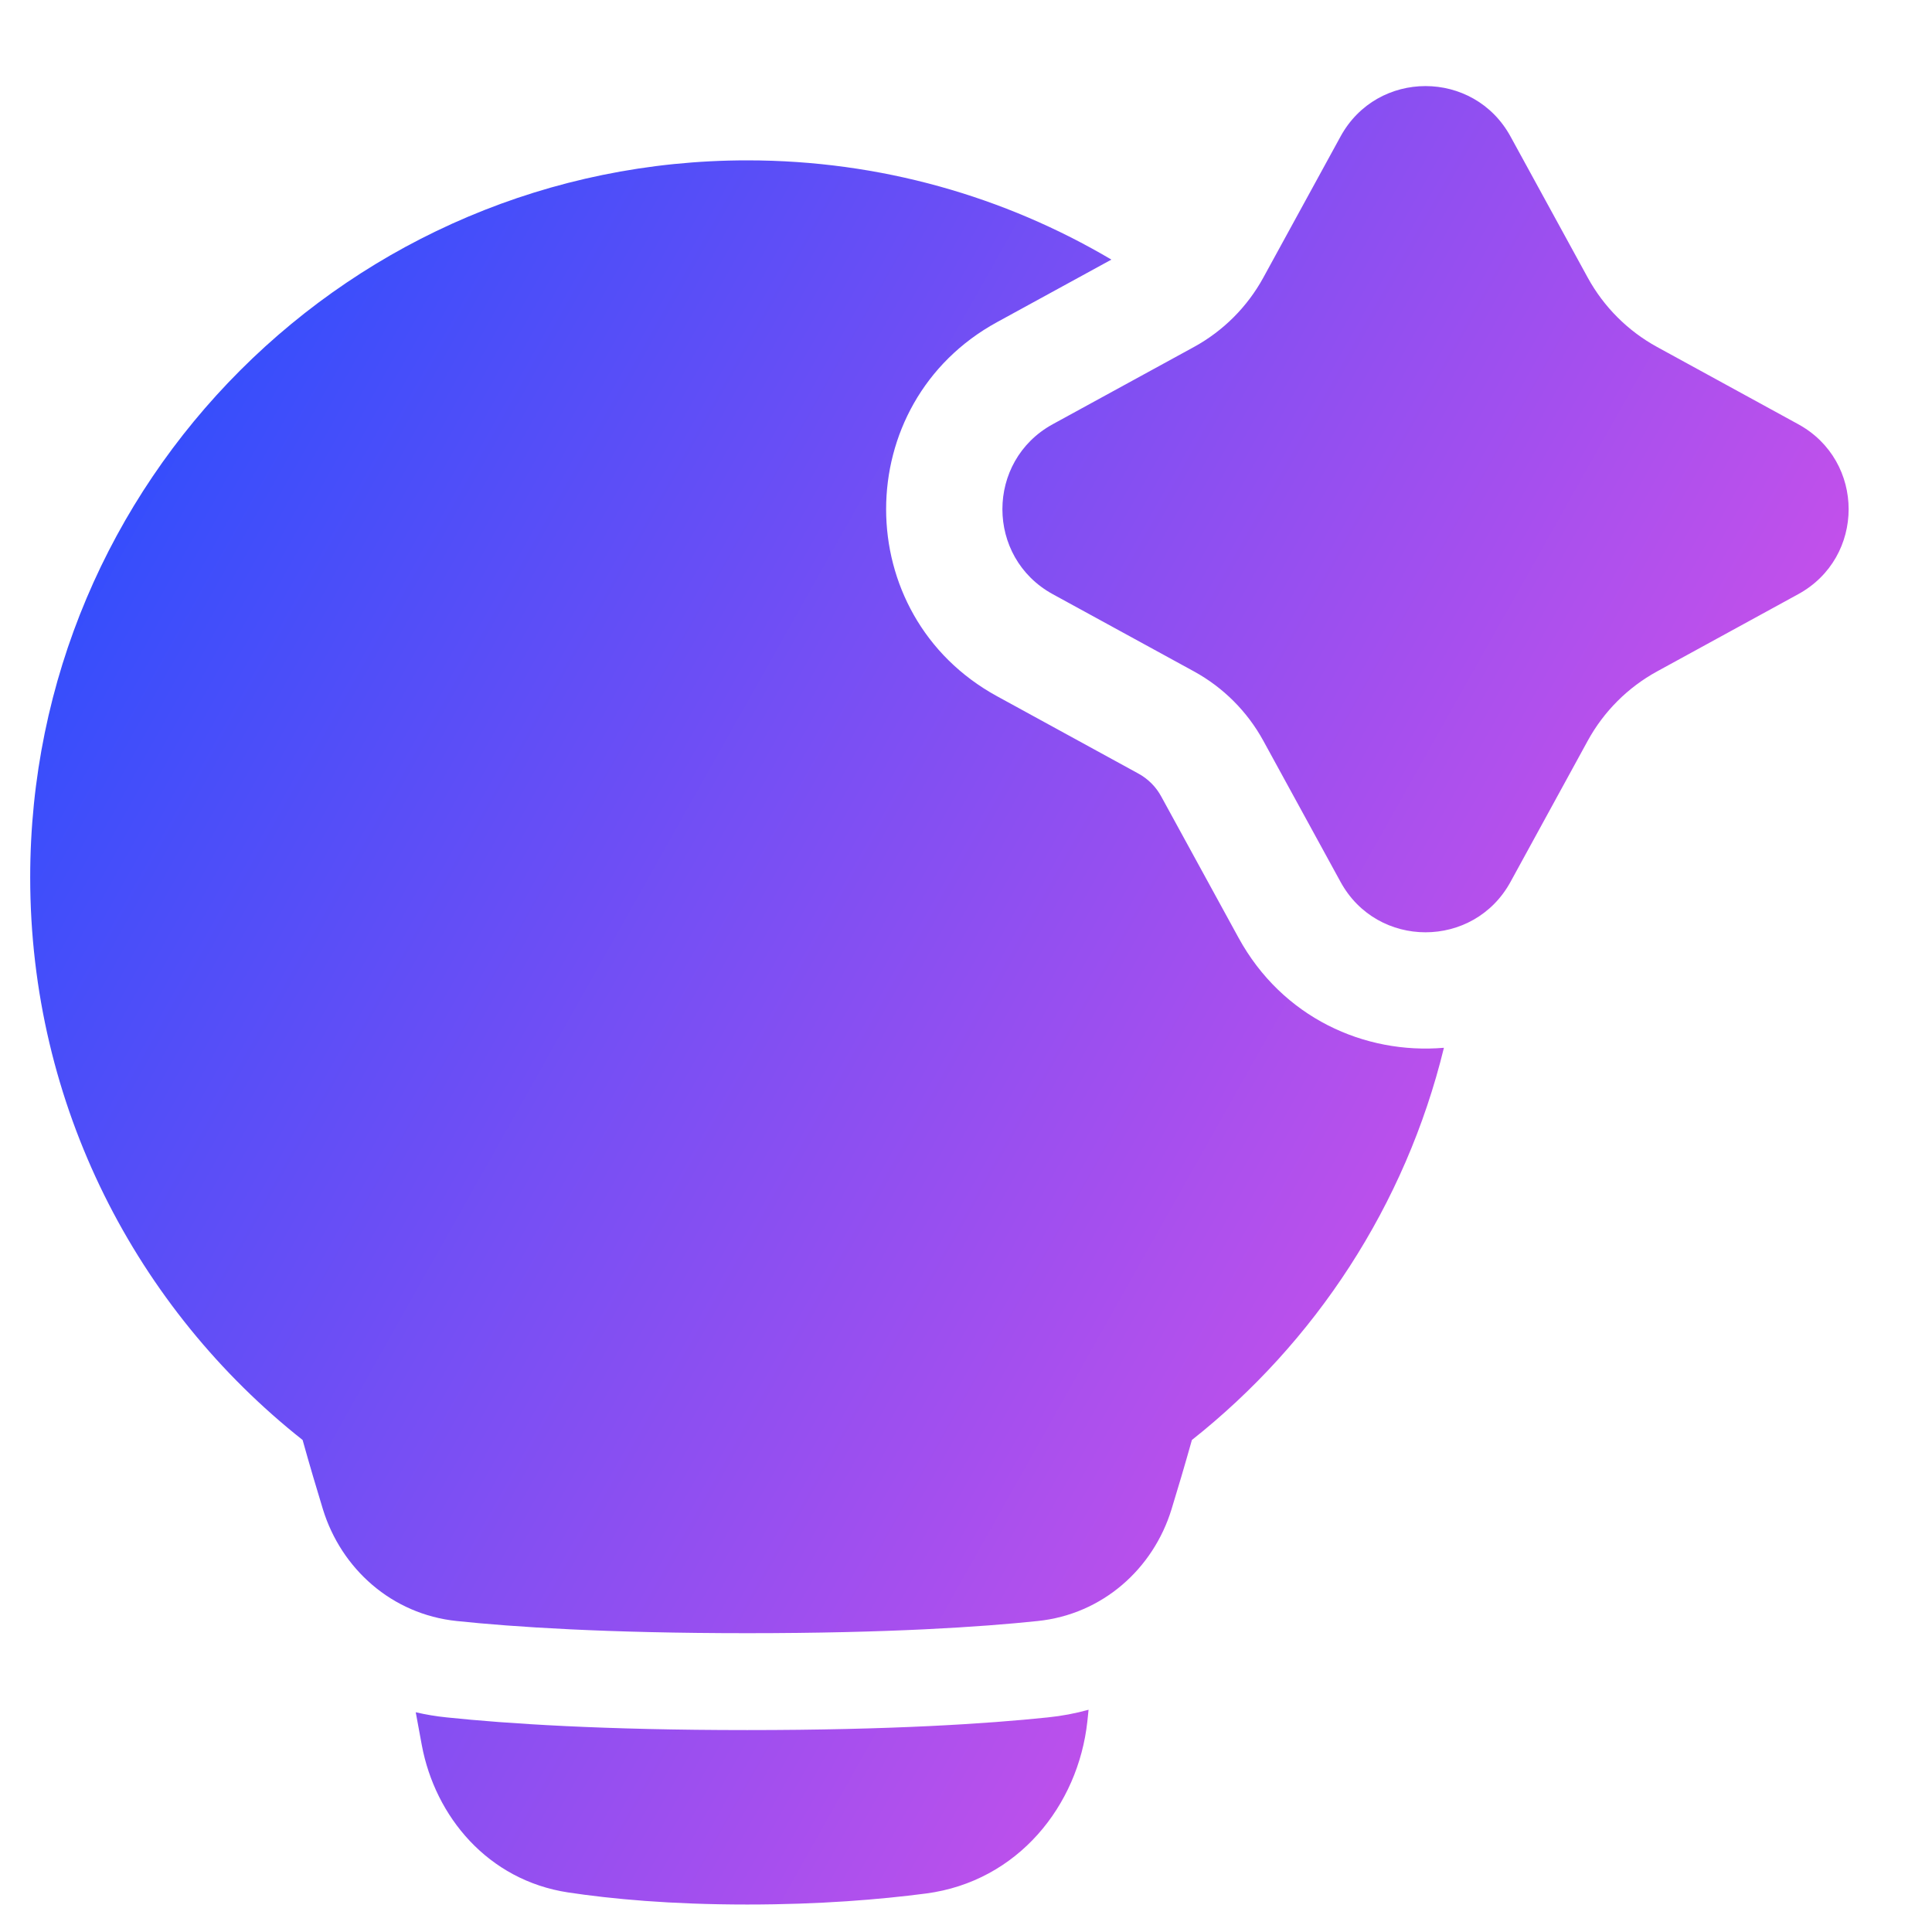<svg width="27" height="27" viewBox="0 0 27 27" fill="none" xmlns="http://www.w3.org/2000/svg">
<g clip-path="url(#clip0_7893_6718)">
<path fill-rule="evenodd" clip-rule="evenodd" d="M18.734 1.908C19.247 0.968 20.596 0.968 21.11 1.908L22.189 3.88C22.413 4.289 22.749 4.625 23.158 4.849L25.13 5.928C26.07 6.442 26.07 7.79 25.13 8.304L23.158 9.383C22.749 9.607 22.413 9.943 22.189 10.352L21.11 12.324C20.596 13.264 19.247 13.264 18.734 12.324L17.655 10.352C17.431 9.943 17.095 9.607 16.686 9.383L14.713 8.304C13.774 7.79 13.774 6.442 14.713 5.928L16.686 4.849C17.095 4.625 17.431 4.289 17.655 3.88L18.734 1.908ZM15.532 3.628L13.934 4.502C11.867 5.632 11.867 8.6 13.934 9.73L15.906 10.809C16.043 10.883 16.155 10.995 16.229 11.132L17.308 13.104C17.92 14.224 19.072 14.737 20.179 14.643C19.642 16.845 18.378 18.762 16.657 20.124C16.556 20.483 16.458 20.814 16.372 21.093C16.117 21.923 15.41 22.56 14.502 22.654C13.715 22.737 12.414 22.824 10.443 22.824C8.471 22.824 7.17 22.737 6.383 22.654C5.475 22.56 4.769 21.923 4.513 21.093C4.428 20.814 4.329 20.483 4.229 20.124C1.911 18.29 0.422 15.45 0.422 12.262C0.422 6.727 4.908 2.241 10.443 2.241C12.301 2.241 14.041 2.747 15.532 3.628ZM5.81 23.929C5.951 23.962 6.095 23.986 6.243 24.001C7.084 24.089 8.432 24.178 10.443 24.178C12.453 24.178 13.802 24.089 14.643 24.001C14.839 23.981 15.03 23.945 15.213 23.894L15.196 24.057C15.069 25.23 14.228 26.293 12.941 26.462C12.296 26.546 11.457 26.616 10.443 26.616C9.375 26.616 8.548 26.539 7.939 26.447C6.819 26.277 6.082 25.388 5.895 24.39C5.868 24.247 5.84 24.093 5.81 23.929Z" fill="url(#paint0_linear_7893_6718)"/>
</g>
<defs>
<linearGradient id="paint0_linear_7893_6718" x1="25.749" y1="26.621" x2="-4.346" y2="9.692" gradientUnits="userSpaceOnUse">
<stop stop-color="#FF51E3"/>
<stop offset="1" stop-color="#1B4DFF"/>
</linearGradient>
<clipPath id="clip0_7893_6718">
<rect width="26" height="26" fill="white" transform="translate(0.133 0.906)"/>
</clipPath>
</defs>
</svg>

